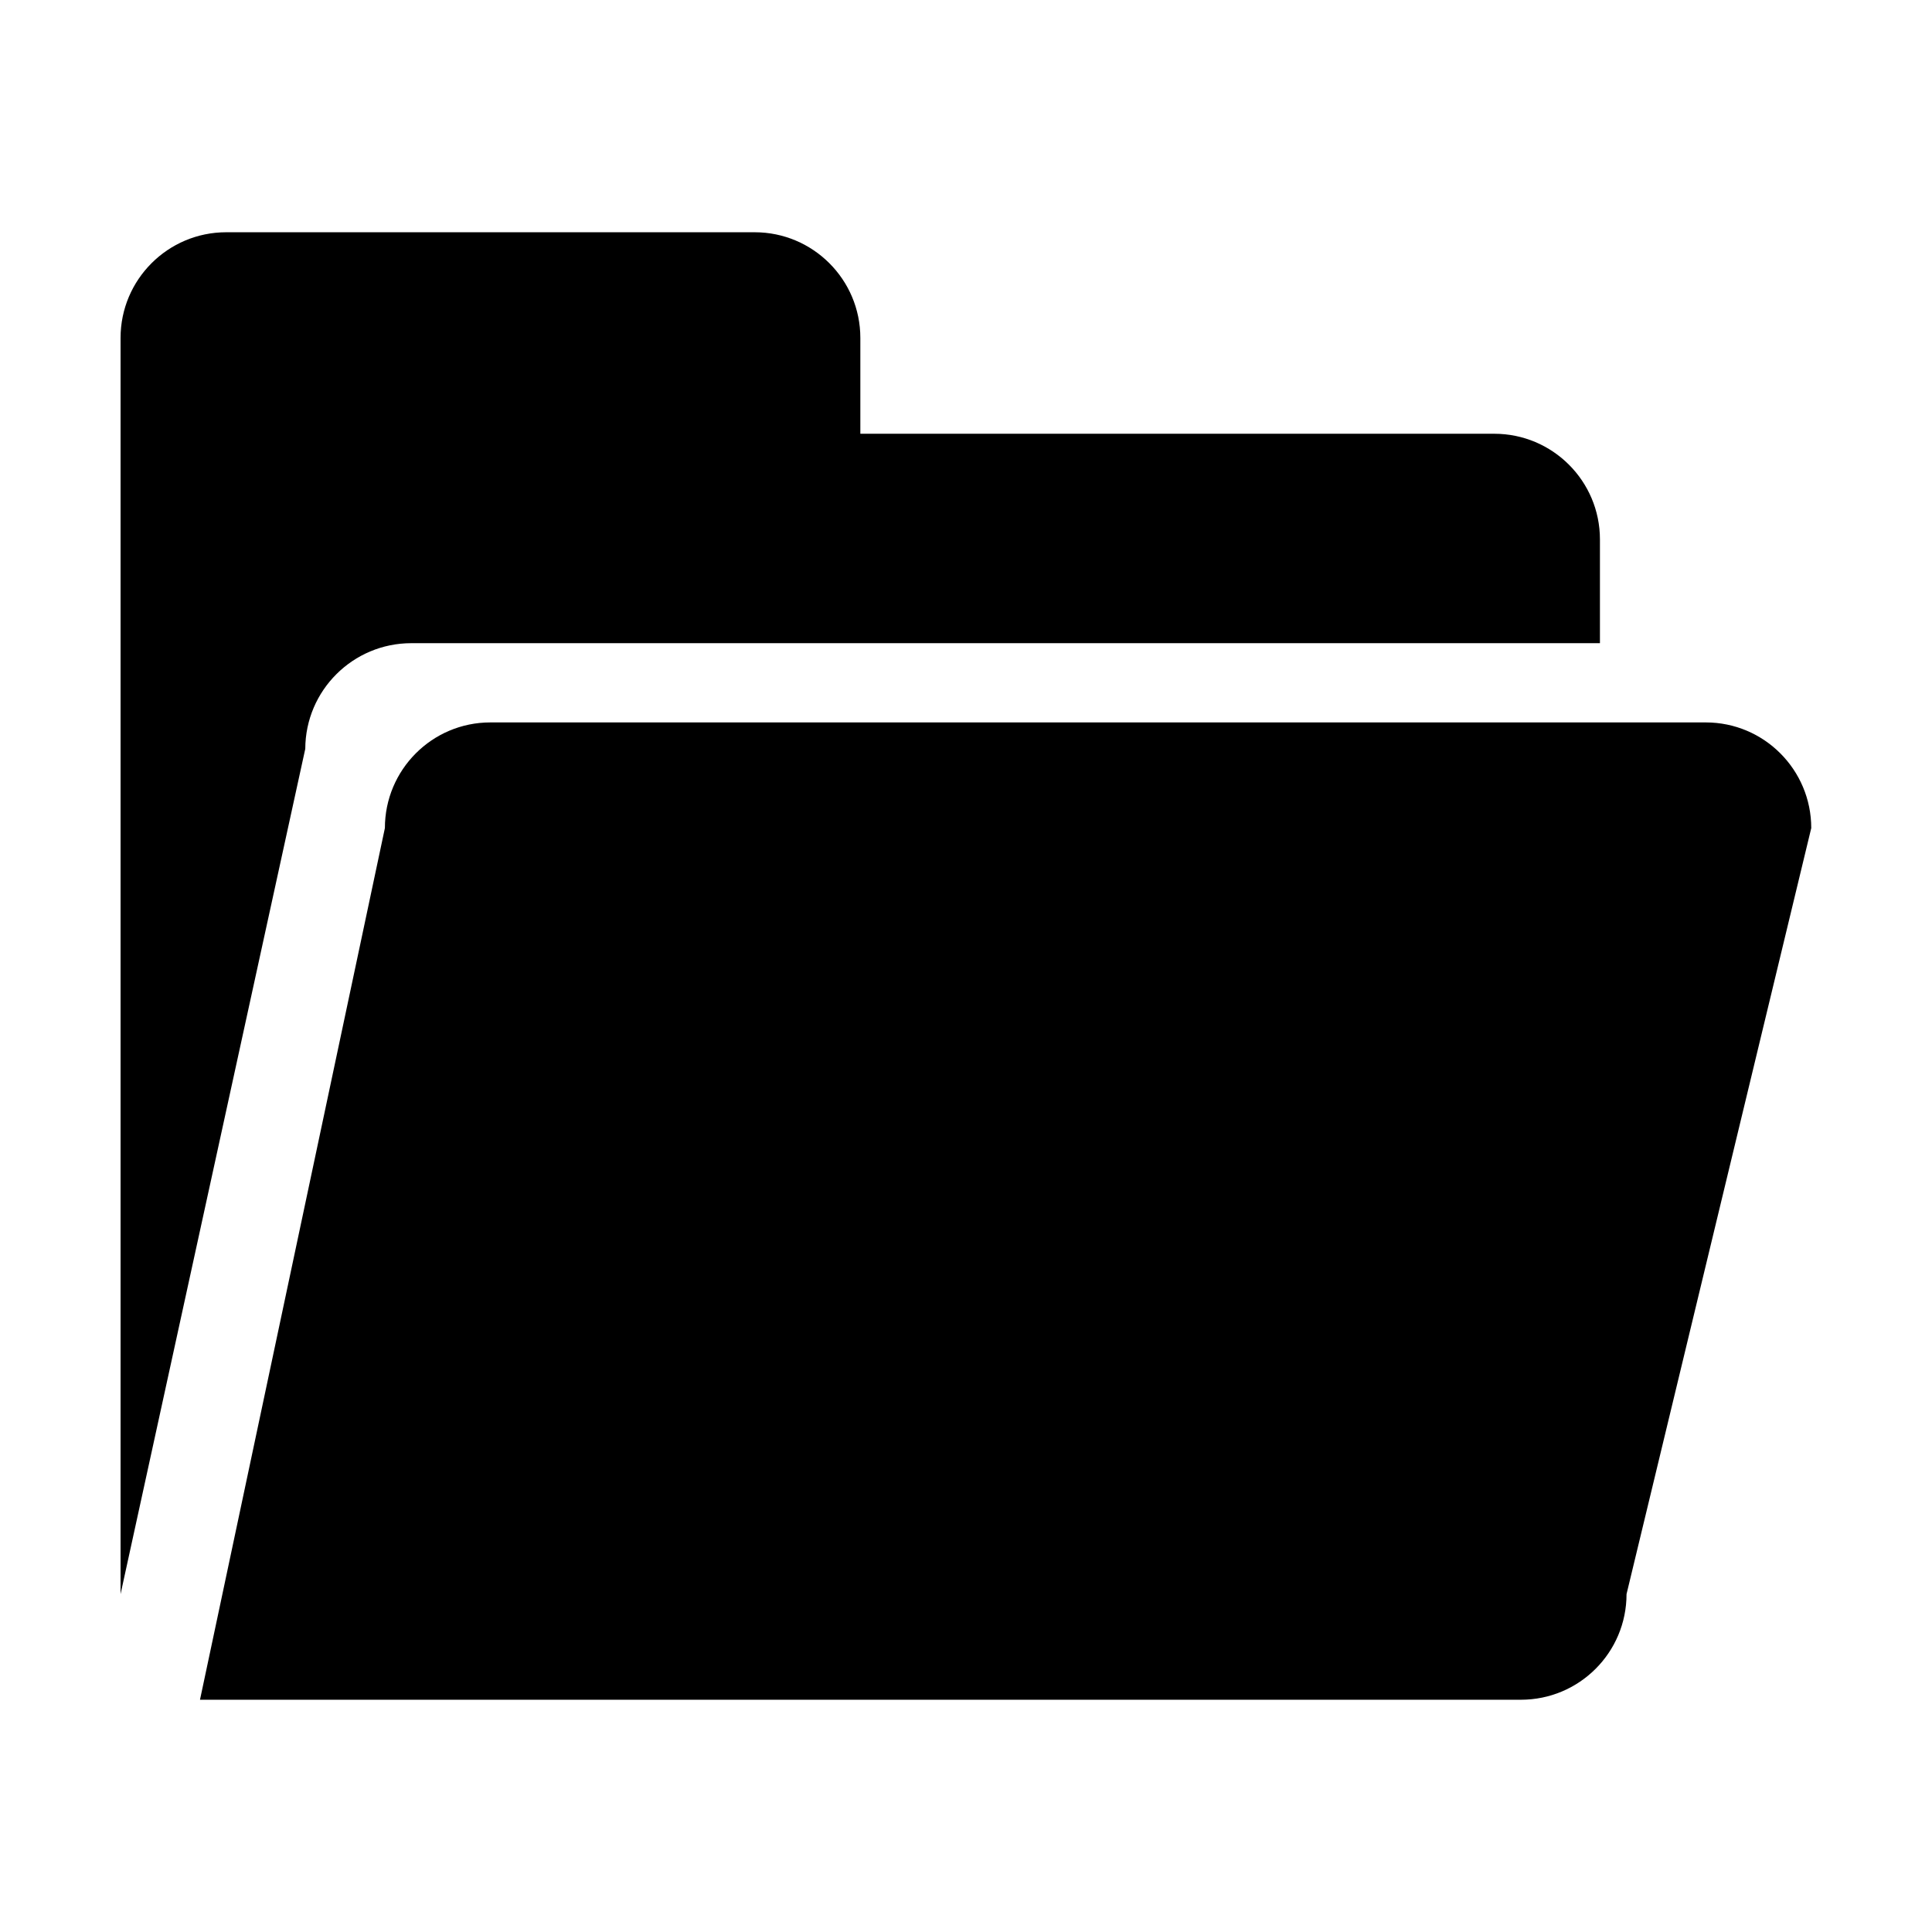 <?xml version="1.0" standalone="no"?><!DOCTYPE svg PUBLIC "-//W3C//DTD SVG 1.1//EN" "http://www.w3.org/Graphics/SVG/1.1/DTD/svg11.dtd"><svg t="1573616482925" class="icon" viewBox="0 0 1024 1024" version="1.1" xmlns="http://www.w3.org/2000/svg" p-id="6021" xmlns:xlink="http://www.w3.org/1999/xlink" width="200" height="200"><defs><style type="text/css"></style></defs><path d="M862.1 844.9c0 31-25.1 56-56 56H106l98-462c0-30.9 25-56 55.9-56h644.2c30.9 0 55.9 25.1 55.9 56l-97.9 406zM218 340.9h630v-55c0-30.9-25.1-56-56-56H456v-50.8c0-30.9-25.1-56-56-56H119.9c-30.9 0-56 25.1-56 56v665.8l97.9-448c0.1-31 25.3-56 56.2-56z" p-id="6022"></path></svg>